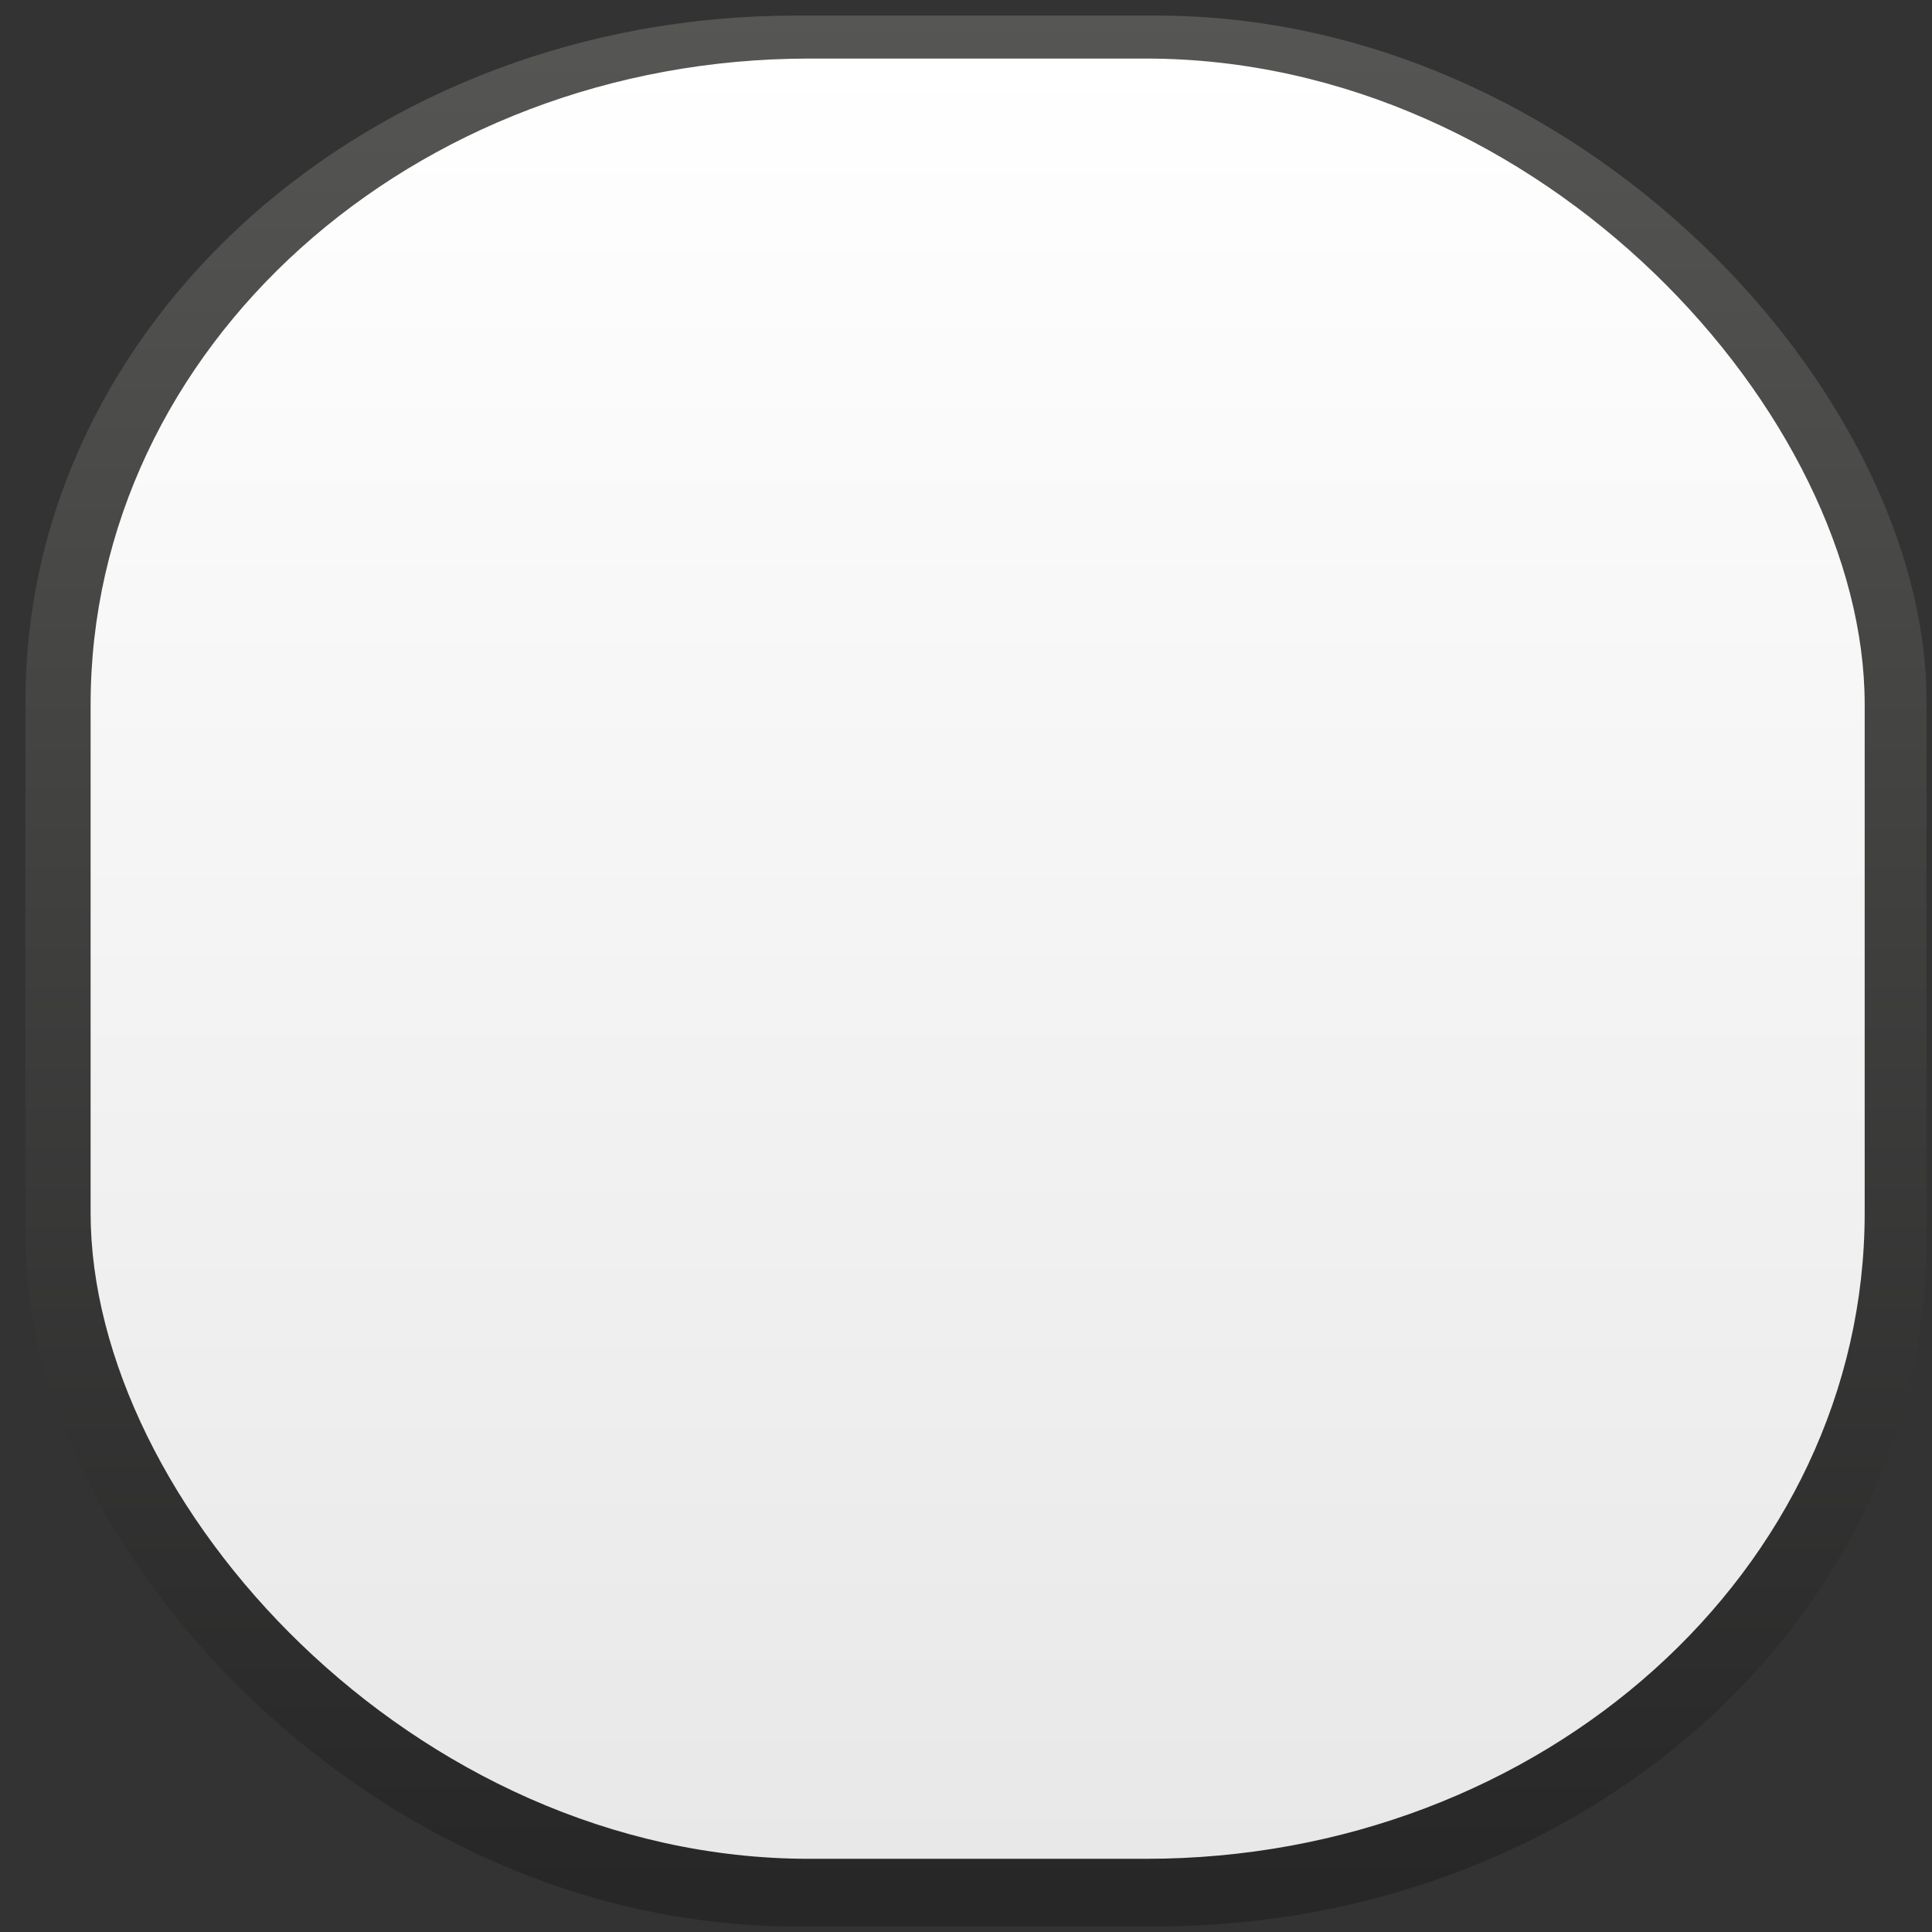 <?xml version="1.0" encoding="UTF-8" standalone="no"?>
<!-- Created with Inkscape (http://www.inkscape.org/) -->

<svg
   xmlns:dc="http://purl.org/dc/elements/1.1/"
   xmlns:cc="http://creativecommons.org/ns#"
   xmlns:rdf="http://www.w3.org/1999/02/22-rdf-syntax-ns#"
   xmlns:svg="http://www.w3.org/2000/svg"
   xmlns="http://www.w3.org/2000/svg"
   xmlns:xlink="http://www.w3.org/1999/xlink"
   xmlns:sodipodi="http://sodipodi.sourceforge.net/DTD/sodipodi-0.dtd"
   xmlns:inkscape="http://www.inkscape.org/namespaces/inkscape"
   width="51"
   height="51"
   id="svg5569"
   version="1.1"
   inkscape:version="0.48.2 r9819"
   sodipodi:docname="meegotouch-button-background.svg"
   inkscape:export-filename="/home/jakub/Projects/meego-handset-theme-darko/blanco/meegotouch/icons/meegotouch-button-checkbox-background-selected.png"
   inkscape:export-xdpi="89.496986"
   inkscape:export-ydpi="89.496986">
  <rect width="100%" height="100%" fill="#333333" stroke="none"/>
  <defs
     id="defs5571">
    <linearGradient
       id="linearGradient5412">
      <stop
         id="stop5414"
         offset="0"
         style="stop-color:#8b8b87;stop-opacity:1;" />
      <stop
         style="stop-color:#141414;stop-opacity:1;"
         offset="1"
         id="stop5418" />
    </linearGradient>
    <linearGradient
       id="linearGradient7908">
      <stop
         style="stop-color:#187eff;stop-opacity:1;"
         offset="0"
         id="stop7910" />
      <stop
         style="stop-color:#0e64ff;stop-opacity:1;"
         offset="1"
         id="stop7912" />
    </linearGradient>
    <linearGradient
       id="linearGradient7902">
      <stop
         id="stop7904"
         offset="0"
         style="stop-color:#f0f0f0;stop-opacity:1;" />
      <stop
         id="stop7906"
         offset="1"
         style="stop-color:#cecece;stop-opacity:1;" />
    </linearGradient>
    <linearGradient
       id="linearGradient7483">
      <stop
         id="stop7485"
         offset="0"
         style="stop-color:#000000;stop-opacity:0.038;" />
      <stop
         style="stop-color:#0a0a0a;stop-opacity:0.485;"
         offset="0.329"
         id="stop7487" />
      <stop
         style="stop-color:#141414;stop-opacity:0.704"
         offset="1"
         id="stop7489" />
    </linearGradient>
    <linearGradient
       id="linearGradient7435">
      <stop
         style="stop-color:#1849ff;stop-opacity:1;"
         offset="0"
         id="stop7437" />
      <stop
         style="stop-color:#227eff;stop-opacity:1;"
         offset="1"
         id="stop7439" />
    </linearGradient>
    <linearGradient
       id="linearGradient19869">
      <stop
         id="stop19871"
         offset="0"
         style="stop-color:#ffffff;stop-opacity:1;" />
      <stop
         style="stop-color:#ffffff;stop-opacity:1;"
         offset="0.5"
         id="stop19875" />
      <stop
         id="stop19873"
         offset="1"
         style="stop-color:#252327;stop-opacity:1;" />
    </linearGradient>
    <linearGradient
       y2="989.673"
       x2="33.289"
       y1="1048.109"
       x1="33.289"
       gradientTransform="matrix(0.663,0,0,0.663,-0.394,355.641)"
       gradientUnits="userSpaceOnUse"
       id="linearGradient19907"
       xlink:href="#linearGradient19006-4"
       inkscape:collect="always" />
    <linearGradient
       id="linearGradient19006-4">
      <stop
         style="stop-color:#ffffff;stop-opacity:1;"
         offset="0"
         id="stop19008-9" />
      <stop
         style="stop-color:#e8e8e8;stop-opacity:1;"
         offset="1"
         id="stop19010-8" />
    </linearGradient>
    <linearGradient
       id="linearGradient20035">
      <stop
         style="stop-color:#000000;stop-opacity:0.038;"
         offset="0"
         id="stop20037" />
      <stop
         id="stop7475"
         offset="0.329"
         style="stop-color:#0a0a0a;stop-opacity:0.485;" />
      <stop
         id="stop7473"
         offset="1"
         style="stop-color:#141414;stop-opacity:0.992;" />
    </linearGradient>
    <linearGradient
       inkscape:collect="always"
       xlink:href="#linearGradient19869"
       id="linearGradient5803"
       gradientUnits="userSpaceOnUse"
       x1="23.037"
       y1="1051.598"
       x2="23.037"
       y2="1009.988" />
    <linearGradient
       inkscape:collect="always"
       xlink:href="#linearGradient19006-4"
       id="linearGradient5805"
       gradientUnits="userSpaceOnUse"
       gradientTransform="matrix(0.663,0,0,0.663,-0.394,355.641)"
       x1="33.289"
       y1="1048.109"
       x2="33.289"
       y2="989.673" />
    <linearGradient
       inkscape:collect="always"
       xlink:href="#linearGradient19869"
       id="linearGradient5815"
       gradientUnits="userSpaceOnUse"
       gradientTransform="matrix(1.009,0,0,-1.009,5.296,2072.259)"
       x1="23.037"
       y1="1051.598"
       x2="23.037"
       y2="1009.988" />
    <linearGradient
       inkscape:collect="always"
       xlink:href="#linearGradient12826"
       id="linearGradient7787"
       gradientUnits="userSpaceOnUse"
       gradientTransform="matrix(1.019,0,0,1,-0.644,-0.03)"
       x1="30.155"
       y1="1010.82"
       x2="30.155"
       y2="1051.944" />
    <linearGradient
       id="linearGradient12826">
      <stop
         style="stop-color:#6699ff;stop-opacity:1;"
         offset="0"
         id="stop12828" />
      <stop
         style="stop-color:#227eff;stop-opacity:1;"
         offset="1"
         id="stop12830" />
    </linearGradient>
    <linearGradient
       inkscape:collect="always"
       xlink:href="#linearGradient20035"
       id="linearGradient7857"
       gradientUnits="userSpaceOnUse"
       gradientTransform="matrix(0.663,0,0,-1,-0.37,2062.705)"
       x1="32.539"
       y1="1025.794"
       x2="32.539"
       y2="1010.613" />
    <linearGradient
       inkscape:collect="always"
       xlink:href="#linearGradient19006-4"
       id="linearGradient7868"
       gradientUnits="userSpaceOnUse"
       gradientTransform="matrix(0.663,0,0,-1,-0.369,2062.479)"
       x1="30.632"
       y1="1051.742"
       x2="30.632"
       y2="1036.023" />
    <linearGradient
       inkscape:collect="always"
       xlink:href="#linearGradient7908"
       id="linearGradient7914"
       x1="20.772"
       y1="1011.98"
       x2="20.772"
       y2="1052.468"
       gradientUnits="userSpaceOnUse"
       gradientTransform="translate(-0.265,0.247)" />
    <linearGradient
       inkscape:collect="always"
       xlink:href="#linearGradient7908"
       id="linearGradient7950"
       gradientUnits="userSpaceOnUse"
       gradientTransform="translate(-0.265,0.247)"
       x1="20.772"
       y1="1011.98"
       x2="20.772"
       y2="1052.468" />
    <linearGradient
       inkscape:collect="always"
       xlink:href="#linearGradient20035"
       id="linearGradient7952"
       gradientUnits="userSpaceOnUse"
       gradientTransform="matrix(0.663,0,0,-1,-0.37,2062.705)"
       x1="32.539"
       y1="1025.794"
       x2="32.539"
       y2="1010.613" />
    <linearGradient
       inkscape:collect="always"
       xlink:href="#linearGradient19006-4"
       id="linearGradient7954"
       gradientUnits="userSpaceOnUse"
       gradientTransform="matrix(0.663,0,0,-1,-0.369,2062.479)"
       x1="30.632"
       y1="1051.742"
       x2="30.632"
       y2="1036.023" />
    <linearGradient
       inkscape:collect="always"
       xlink:href="#linearGradient19006-4"
       id="linearGradient7957"
       gradientUnits="userSpaceOnUse"
       gradientTransform="matrix(0.663,0,0,1,-0.29,0.147)"
       x1="30.632"
       y1="1051.742"
       x2="30.632"
       y2="1036.023" />
    <linearGradient
       inkscape:collect="always"
       xlink:href="#linearGradient20035"
       id="linearGradient7960"
       gradientUnits="userSpaceOnUse"
       gradientTransform="matrix(0.663,0,0,1,-0.29,-0.12)"
       x1="32.539"
       y1="1025.794"
       x2="32.539"
       y2="1010.613" />
    <linearGradient
       inkscape:collect="always"
       xlink:href="#linearGradient7908"
       id="linearGradient7966"
       gradientUnits="userSpaceOnUse"
       gradientTransform="translate(-0.185,0.247)"
       x1="20.772"
       y1="1011.98"
       x2="20.772"
       y2="1052.468" />
    <linearGradient
       inkscape:collect="always"
       xlink:href="#linearGradient7908"
       id="linearGradient7977"
       gradientUnits="userSpaceOnUse"
       gradientTransform="translate(-0.185,0.247)"
       x1="20.772"
       y1="1011.98"
       x2="20.772"
       y2="1052.468" />
    <linearGradient
       inkscape:collect="always"
       xlink:href="#linearGradient20035"
       id="linearGradient7979"
       gradientUnits="userSpaceOnUse"
       gradientTransform="matrix(0.663,0,0,1,-0.29,-0.12)"
       x1="32.539"
       y1="1025.794"
       x2="32.539"
       y2="1010.613" />
    <linearGradient
       inkscape:collect="always"
       xlink:href="#linearGradient19006-4"
       id="linearGradient7981"
       gradientUnits="userSpaceOnUse"
       gradientTransform="matrix(0.663,0,0,1,-0.29,0.147)"
       x1="30.632"
       y1="1051.742"
       x2="30.632"
       y2="1036.023" />
    <linearGradient
       inkscape:collect="always"
       xlink:href="#linearGradient7908"
       id="linearGradient5402"
       gradientUnits="userSpaceOnUse"
       gradientTransform="translate(-0.185,0.247)"
       x1="20.772"
       y1="1011.98"
       x2="20.983"
       y2="1050.887" />
    <linearGradient
       inkscape:collect="always"
       xlink:href="#linearGradient20035"
       id="linearGradient5404"
       gradientUnits="userSpaceOnUse"
       gradientTransform="matrix(0.663,0,0,1,-0.29,-0.12)"
       x1="32.539"
       y1="1025.794"
       x2="32.539"
       y2="1010.613" />
    <linearGradient
       inkscape:collect="always"
       xlink:href="#linearGradient19006-4"
       id="linearGradient5406"
       gradientUnits="userSpaceOnUse"
       gradientTransform="matrix(0.663,0,0,1,-0.29,0.147)"
       x1="30.632"
       y1="1051.742"
       x2="30.632"
       y2="1036.023" />
    <linearGradient
       inkscape:collect="always"
       xlink:href="#linearGradient19006-4"
       id="linearGradient5460"
       gradientUnits="userSpaceOnUse"
       gradientTransform="matrix(0.663,0,0,1,-0.171,0.147)"
       x1="30.632"
       y1="1051.742"
       x2="30.632"
       y2="1036.023" />
    <linearGradient
       inkscape:collect="always"
       xlink:href="#linearGradient20035"
       id="linearGradient5463"
       gradientUnits="userSpaceOnUse"
       gradientTransform="matrix(0.663,0,0,1,-0.171,-0.12)"
       x1="32.539"
       y1="1025.794"
       x2="32.539"
       y2="1010.613" />
    <linearGradient
       inkscape:collect="always"
       xlink:href="#linearGradient7435"
       id="linearGradient5474"
       x1="21.836"
       y1="1010.829"
       x2="21.836"
       y2="1052.011"
       gradientUnits="userSpaceOnUse" />
    <linearGradient
       inkscape:collect="always"
       xlink:href="#linearGradient7908"
       id="linearGradient4222"
       gradientUnits="userSpaceOnUse"
       gradientTransform="translate(-0.11,-0.071)"
       x1="21.836"
       y1="1010.829"
       x2="21.836"
       y2="1052.011" />
    <linearGradient
       inkscape:collect="always"
       xlink:href="#linearGradient20035"
       id="linearGradient4224"
       gradientUnits="userSpaceOnUse"
       gradientTransform="matrix(0.663,0,0,1,-0.281,-0.191)"
       x1="32.539"
       y1="1025.794"
       x2="32.539"
       y2="1010.613" />
    <linearGradient
       inkscape:collect="always"
       xlink:href="#linearGradient19006-4"
       id="linearGradient4226"
       gradientUnits="userSpaceOnUse"
       gradientTransform="matrix(0.663,0,0,1,-0.281,0.075)"
       x1="30.632"
       y1="1051.742"
       x2="30.632"
       y2="1036.023" />
    <linearGradient
       inkscape:collect="always"
       xlink:href="#linearGradient5412"
       id="linearGradient4228"
       gradientUnits="userSpaceOnUse"
       gradientTransform="matrix(0.528,0,0,0.528,10.484,486.909)"
       x1="21.126"
       y1="1010.352"
       x2="21.126"
       y2="1051.368" />
    <linearGradient
       inkscape:collect="always"
       xlink:href="#linearGradient19006-4"
       id="linearGradient4230"
       gradientUnits="userSpaceOnUse"
       gradientTransform="matrix(0.482,0,0,0.482,11.352,534.232)"
       x1="20.327"
       y1="1052.059"
       x2="20.327"
       y2="1010.66" />
    <linearGradient
       inkscape:collect="always"
       xlink:href="#linearGradient20035-5"
       id="linearGradient5353"
       gradientUnits="userSpaceOnUse"
       gradientTransform="translate(13.296,1013.007)"
       x1="8.337"
       y1="25.8"
       x2="8.051"
       y2="-2.173" />
    <linearGradient
       id="linearGradient20035-5">
      <stop
         style="stop-color:#000000;stop-opacity:0.038;"
         offset="0"
         id="stop20037-1" />
      <stop
         id="stop7475-6"
         offset="0.329"
         style="stop-color:#0a0a0a;stop-opacity:0.485;" />
      <stop
         id="stop7473-7"
         offset="1"
         style="stop-color:#141414;stop-opacity:0.992;" />
    </linearGradient>
    <linearGradient
       y2="-2.173"
       x2="8.051"
       y1="25.8"
       x1="8.337"
       gradientTransform="matrix(1.238,0,0,1.238,77.4,1052.934)"
       gradientUnits="userSpaceOnUse"
       id="linearGradient5378"
       xlink:href="#linearGradient20035-5"
       inkscape:collect="always" />
    <linearGradient
       inkscape:collect="always"
       xlink:href="#linearGradient7908"
       id="linearGradient5497"
       gradientUnits="userSpaceOnUse"
       gradientTransform="translate(-0.11,-0.071)"
       x1="21.836"
       y1="1010.829"
       x2="21.836"
       y2="1052.011" />
    <linearGradient
       inkscape:collect="always"
       xlink:href="#linearGradient20035"
       id="linearGradient5499"
       gradientUnits="userSpaceOnUse"
       gradientTransform="matrix(0.663,0,0,1,-0.281,-0.191)"
       x1="32.539"
       y1="1025.794"
       x2="32.539"
       y2="1010.613" />
    <linearGradient
       inkscape:collect="always"
       xlink:href="#linearGradient19006-4"
       id="linearGradient5501"
       gradientUnits="userSpaceOnUse"
       gradientTransform="matrix(0.663,0,0,1,-0.281,0.075)"
       x1="30.632"
       y1="1051.742"
       x2="30.632"
       y2="1036.023" />
    <linearGradient
       inkscape:collect="always"
       xlink:href="#linearGradient19006-4"
       id="linearGradient5505"
       gradientUnits="userSpaceOnUse"
       gradientTransform="matrix(0.663,0,0,1,-40.504,31.432)"
       x1="30.632"
       y1="1051.742"
       x2="30.632"
       y2="1036.023" />
    <linearGradient
       inkscape:collect="always"
       xlink:href="#linearGradient20035"
       id="linearGradient5508"
       gradientUnits="userSpaceOnUse"
       gradientTransform="matrix(0.663,0,0,1,-40.505,31.165)"
       x1="32.539"
       y1="1025.794"
       x2="32.539"
       y2="1010.613" />
    <linearGradient
       inkscape:collect="always"
       xlink:href="#linearGradient5412"
       id="linearGradient5515"
       gradientUnits="userSpaceOnUse"
       gradientTransform="matrix(0.528,0,0,0.528,10.484,486.909)"
       x1="21.126"
       y1="1010.352"
       x2="21.126"
       y2="1051.368" />
    <linearGradient
       inkscape:collect="always"
       xlink:href="#linearGradient19006-4"
       id="linearGradient5517"
       gradientUnits="userSpaceOnUse"
       gradientTransform="matrix(0.482,0,0,0.482,11.352,534.232)"
       x1="20.327"
       y1="1052.059"
       x2="20.327"
       y2="1010.66" />
    <linearGradient
       inkscape:collect="always"
       xlink:href="#linearGradient19006-4"
       id="linearGradient5520"
       gradientUnits="userSpaceOnUse"
       gradientTransform="matrix(1.094,0,0,1.094,-5.172,-103.326)"
       x1="20.327"
       y1="1052.059"
       x2="20.327"
       y2="1010.66" />
    <linearGradient
       inkscape:collect="always"
       xlink:href="#linearGradient5412"
       id="linearGradient5523"
       gradientUnits="userSpaceOnUse"
       gradientTransform="matrix(1.198,0,0,1.198,-7.141,-210.657)"
       x1="21.126"
       y1="1010.352"
       x2="21.126"
       y2="1051.368" />
    <linearGradient
       inkscape:collect="always"
       xlink:href="#linearGradient5412"
       id="linearGradient5529"
       gradientUnits="userSpaceOnUse"
       gradientTransform="matrix(1.198,0,0,1.198,-7.141,-210.657)"
       x1="21.126"
       y1="1010.352"
       x2="21.126"
       y2="1051.368" />
    <linearGradient
       inkscape:collect="always"
       xlink:href="#linearGradient19006-4"
       id="linearGradient5531"
       gradientUnits="userSpaceOnUse"
       gradientTransform="matrix(1.094,0,0,1.094,-5.172,-103.326)"
       x1="20.327"
       y1="1052.059"
       x2="20.327"
       y2="1010.66" />
    <linearGradient
       inkscape:collect="always"
       xlink:href="#linearGradient19006-4"
       id="linearGradient5534"
       gradientUnits="userSpaceOnUse"
       gradientTransform="matrix(1.139,0,0,1.15,1.79,-158.947)"
       x1="21.728"
       y1="1010.233"
       x2="21.728"
       y2="1051.593" />
    <linearGradient
       inkscape:collect="always"
       xlink:href="#linearGradient5412"
       id="linearGradient5537"
       gradientUnits="userSpaceOnUse"
       gradientTransform="matrix(1.22,0,0,1.22,0.027,-231.464)"
       x1="21.126"
       y1="1010.352"
       x2="21.126"
       y2="1051.368" />
  </defs>
  <sodipodi:namedview
     id="base"
     pagecolor="#ffffff"
     bordercolor="#666666"
     borderopacity="1.0"
     inkscape:pageopacity="0.0"
     inkscape:pageshadow="2"
     inkscape:zoom="8.7753386"
     inkscape:cx="11.846578"
     inkscape:cy="17.366341"
     inkscape:document-units="px"
     inkscape:current-layer="layer1"
     showgrid="false"
     inkscape:window-width="1726"
     inkscape:window-height="978"
     inkscape:window-x="66"
     inkscape:window-y="24"
     inkscape:window-maximized="0" />
  <g
     inkscape:label="Layer 1"
     inkscape:groupmode="layer"
     id="layer1"
     transform="translate(0,-1001.362)">
    <rect
       style="opacity:0.399;fill:url(#linearGradient5537);fill-opacity:1;stroke:none"
       id="rect5408"
       width="50.184"
       height="50.441"
       x="0.672"
       y="1001.773"
       rx="20.332"
       ry="18.098"
       inkscape:export-filename="/home/jakub/Projects/meego-handset-theme-darko/blanco/meegotouch/icons/meegotouch-button-background.png"
       inkscape:export-xdpi="90.996964"
       inkscape:export-ydpi="90.996964" />
    <rect
       ry="17.05"
       rx="18.974"
       y="1002.908"
       x="2.392"
       height="47.522"
       width="46.831"
       id="rect4880"
       style="fill:url(#linearGradient5534);fill-opacity:1;stroke:none"
       inkscape:export-filename="/home/jakub/Projects/meego-handset-theme-darko/blanco/meegotouch/icons/meegotouch-button-background.png"
       inkscape:export-xdpi="90.996964"
       inkscape:export-ydpi="90.996964" />
  </g>
</svg>
